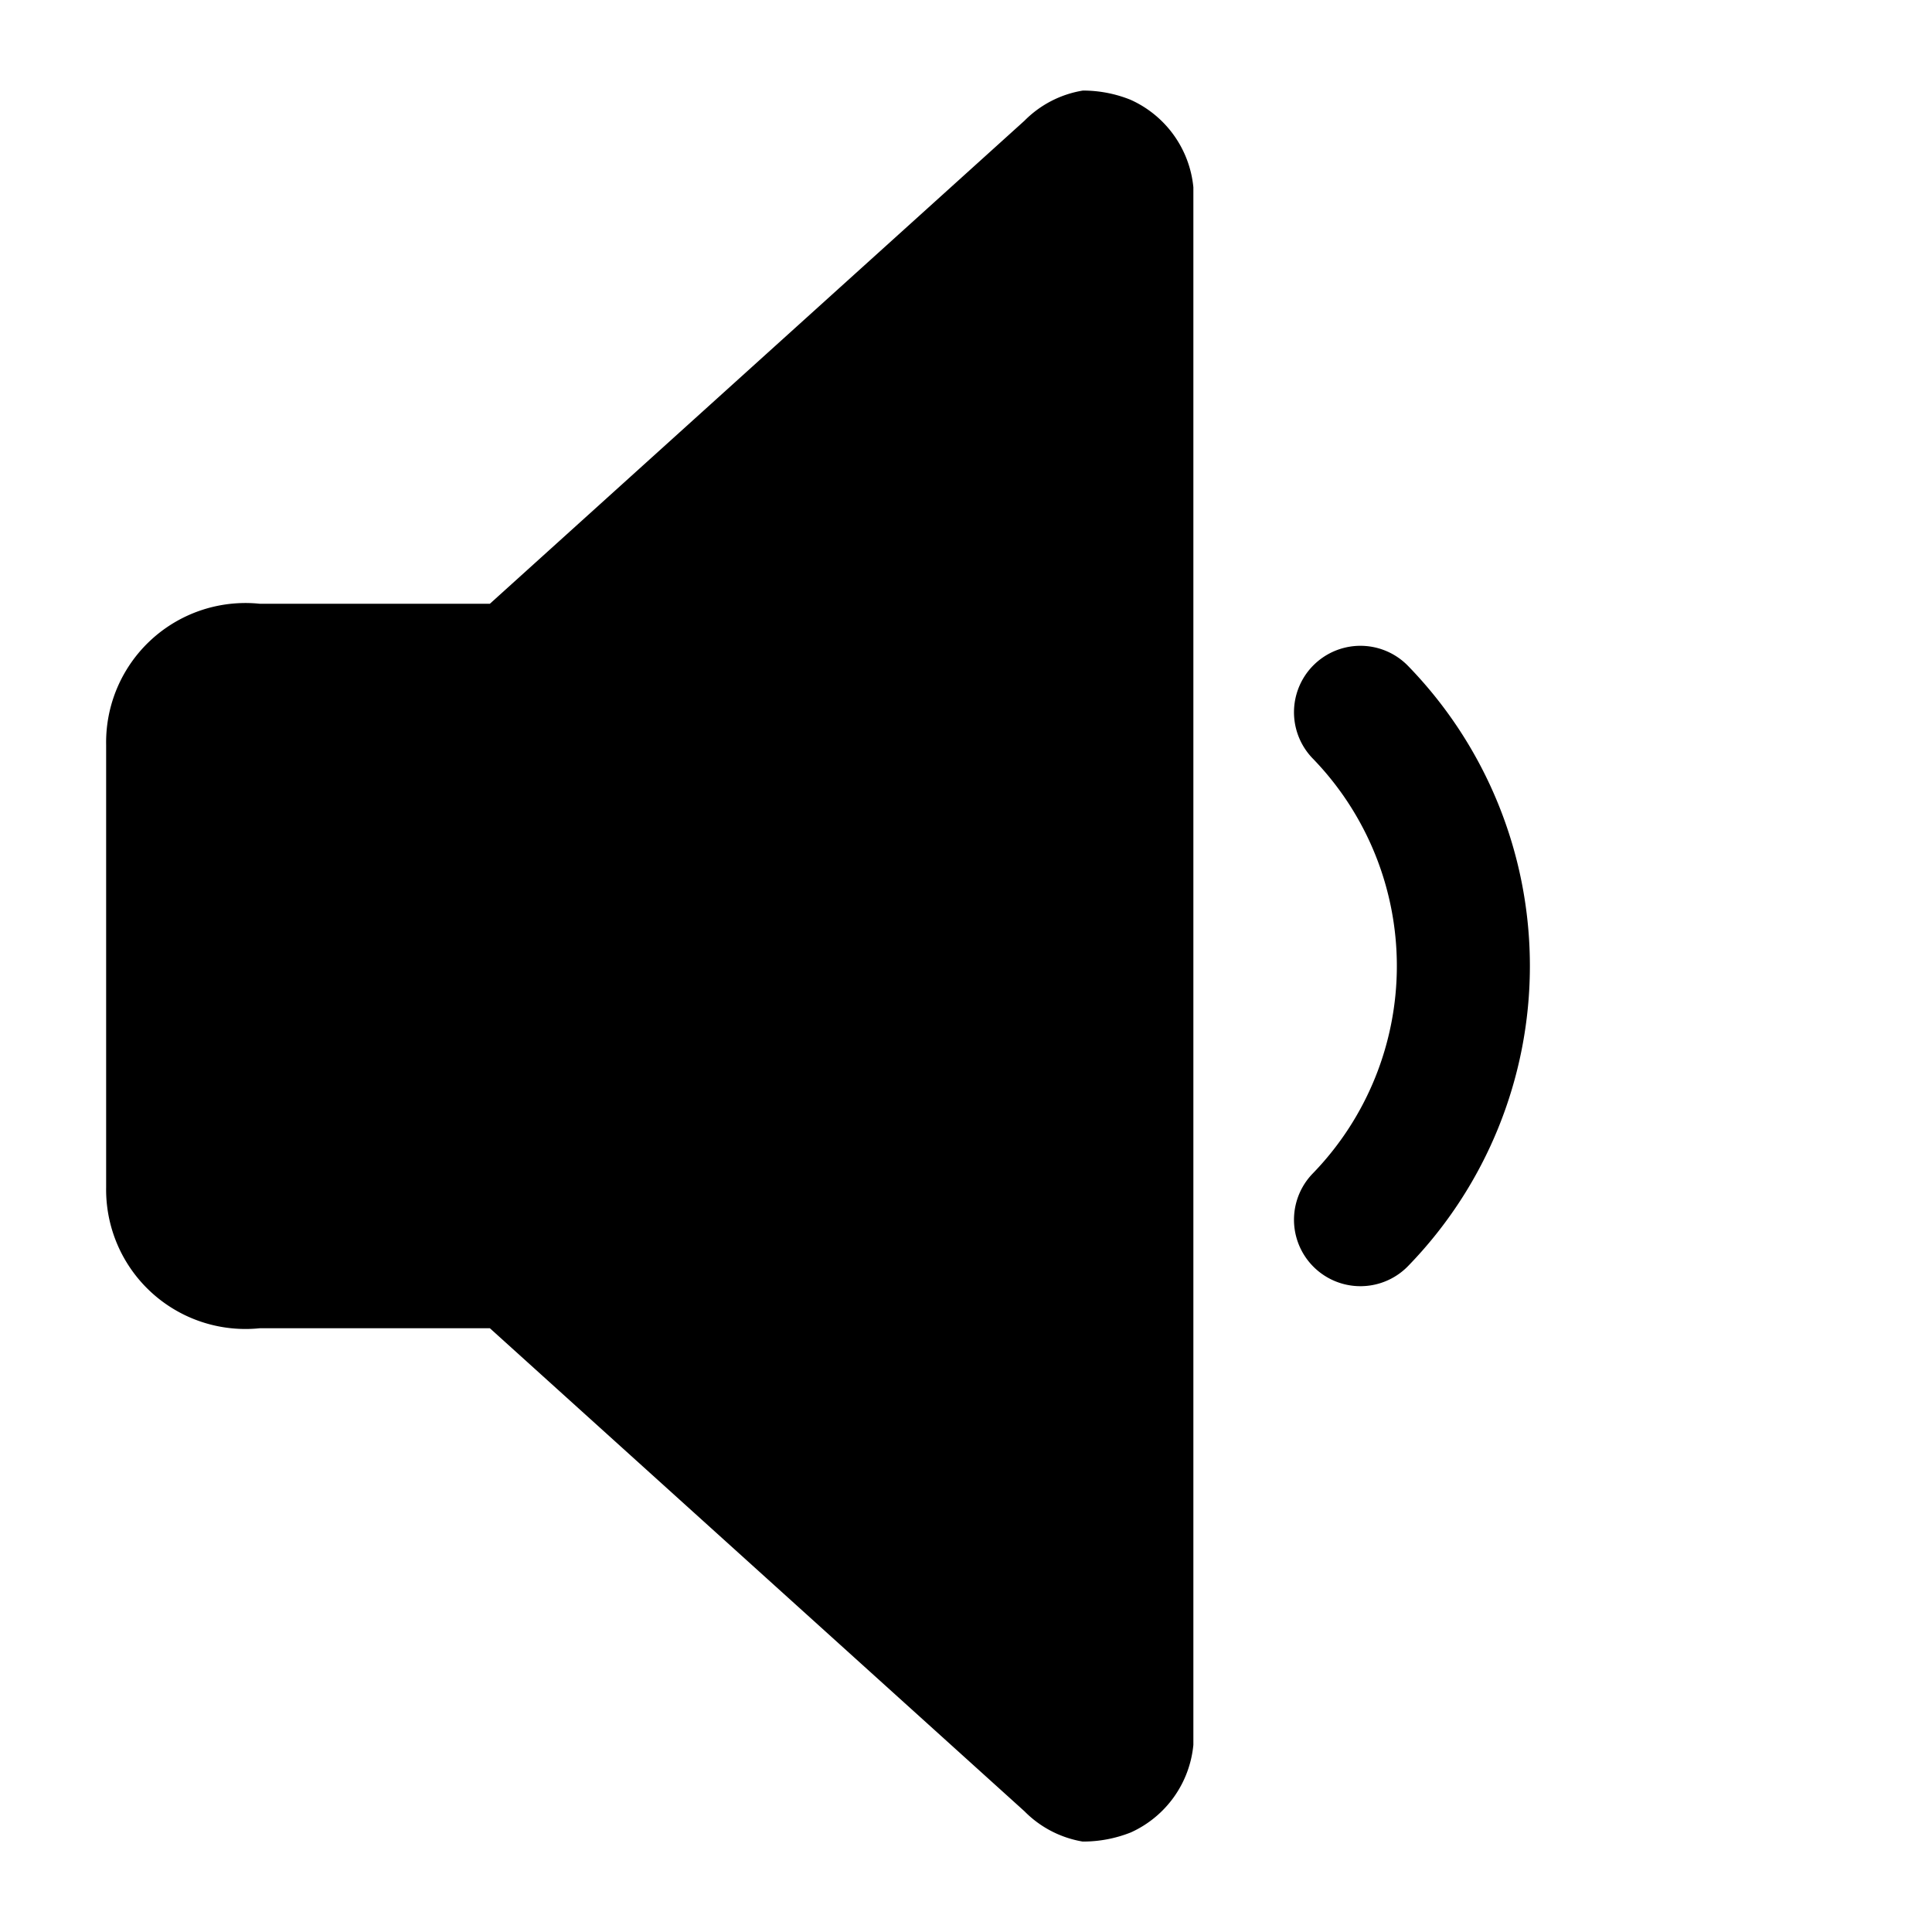 <svg xmlns="http://www.w3.org/2000/svg" viewBox="0 0 16 16"><path d="M9.362.826A1.054 1.054 0 008.968.75a.88.88 0 00-.484.25L4.057 5H2.151A1.154 1.154 0 00.879 6.168v3.666A1.154 1.154 0 002.151 11h1.906l4.427 4a.883.883 0 00.482.251 1.068 1.068 0 00.4-.076.888.888 0 00.517-.725V1.551a.888.888 0 00-.521-.725zm2.3 4.69a.55.55 0 10-.791.765 2.468 2.468 0 010 3.438.55.55 0 10.791.765 3.565 3.565 0 000-4.968z"/></svg>